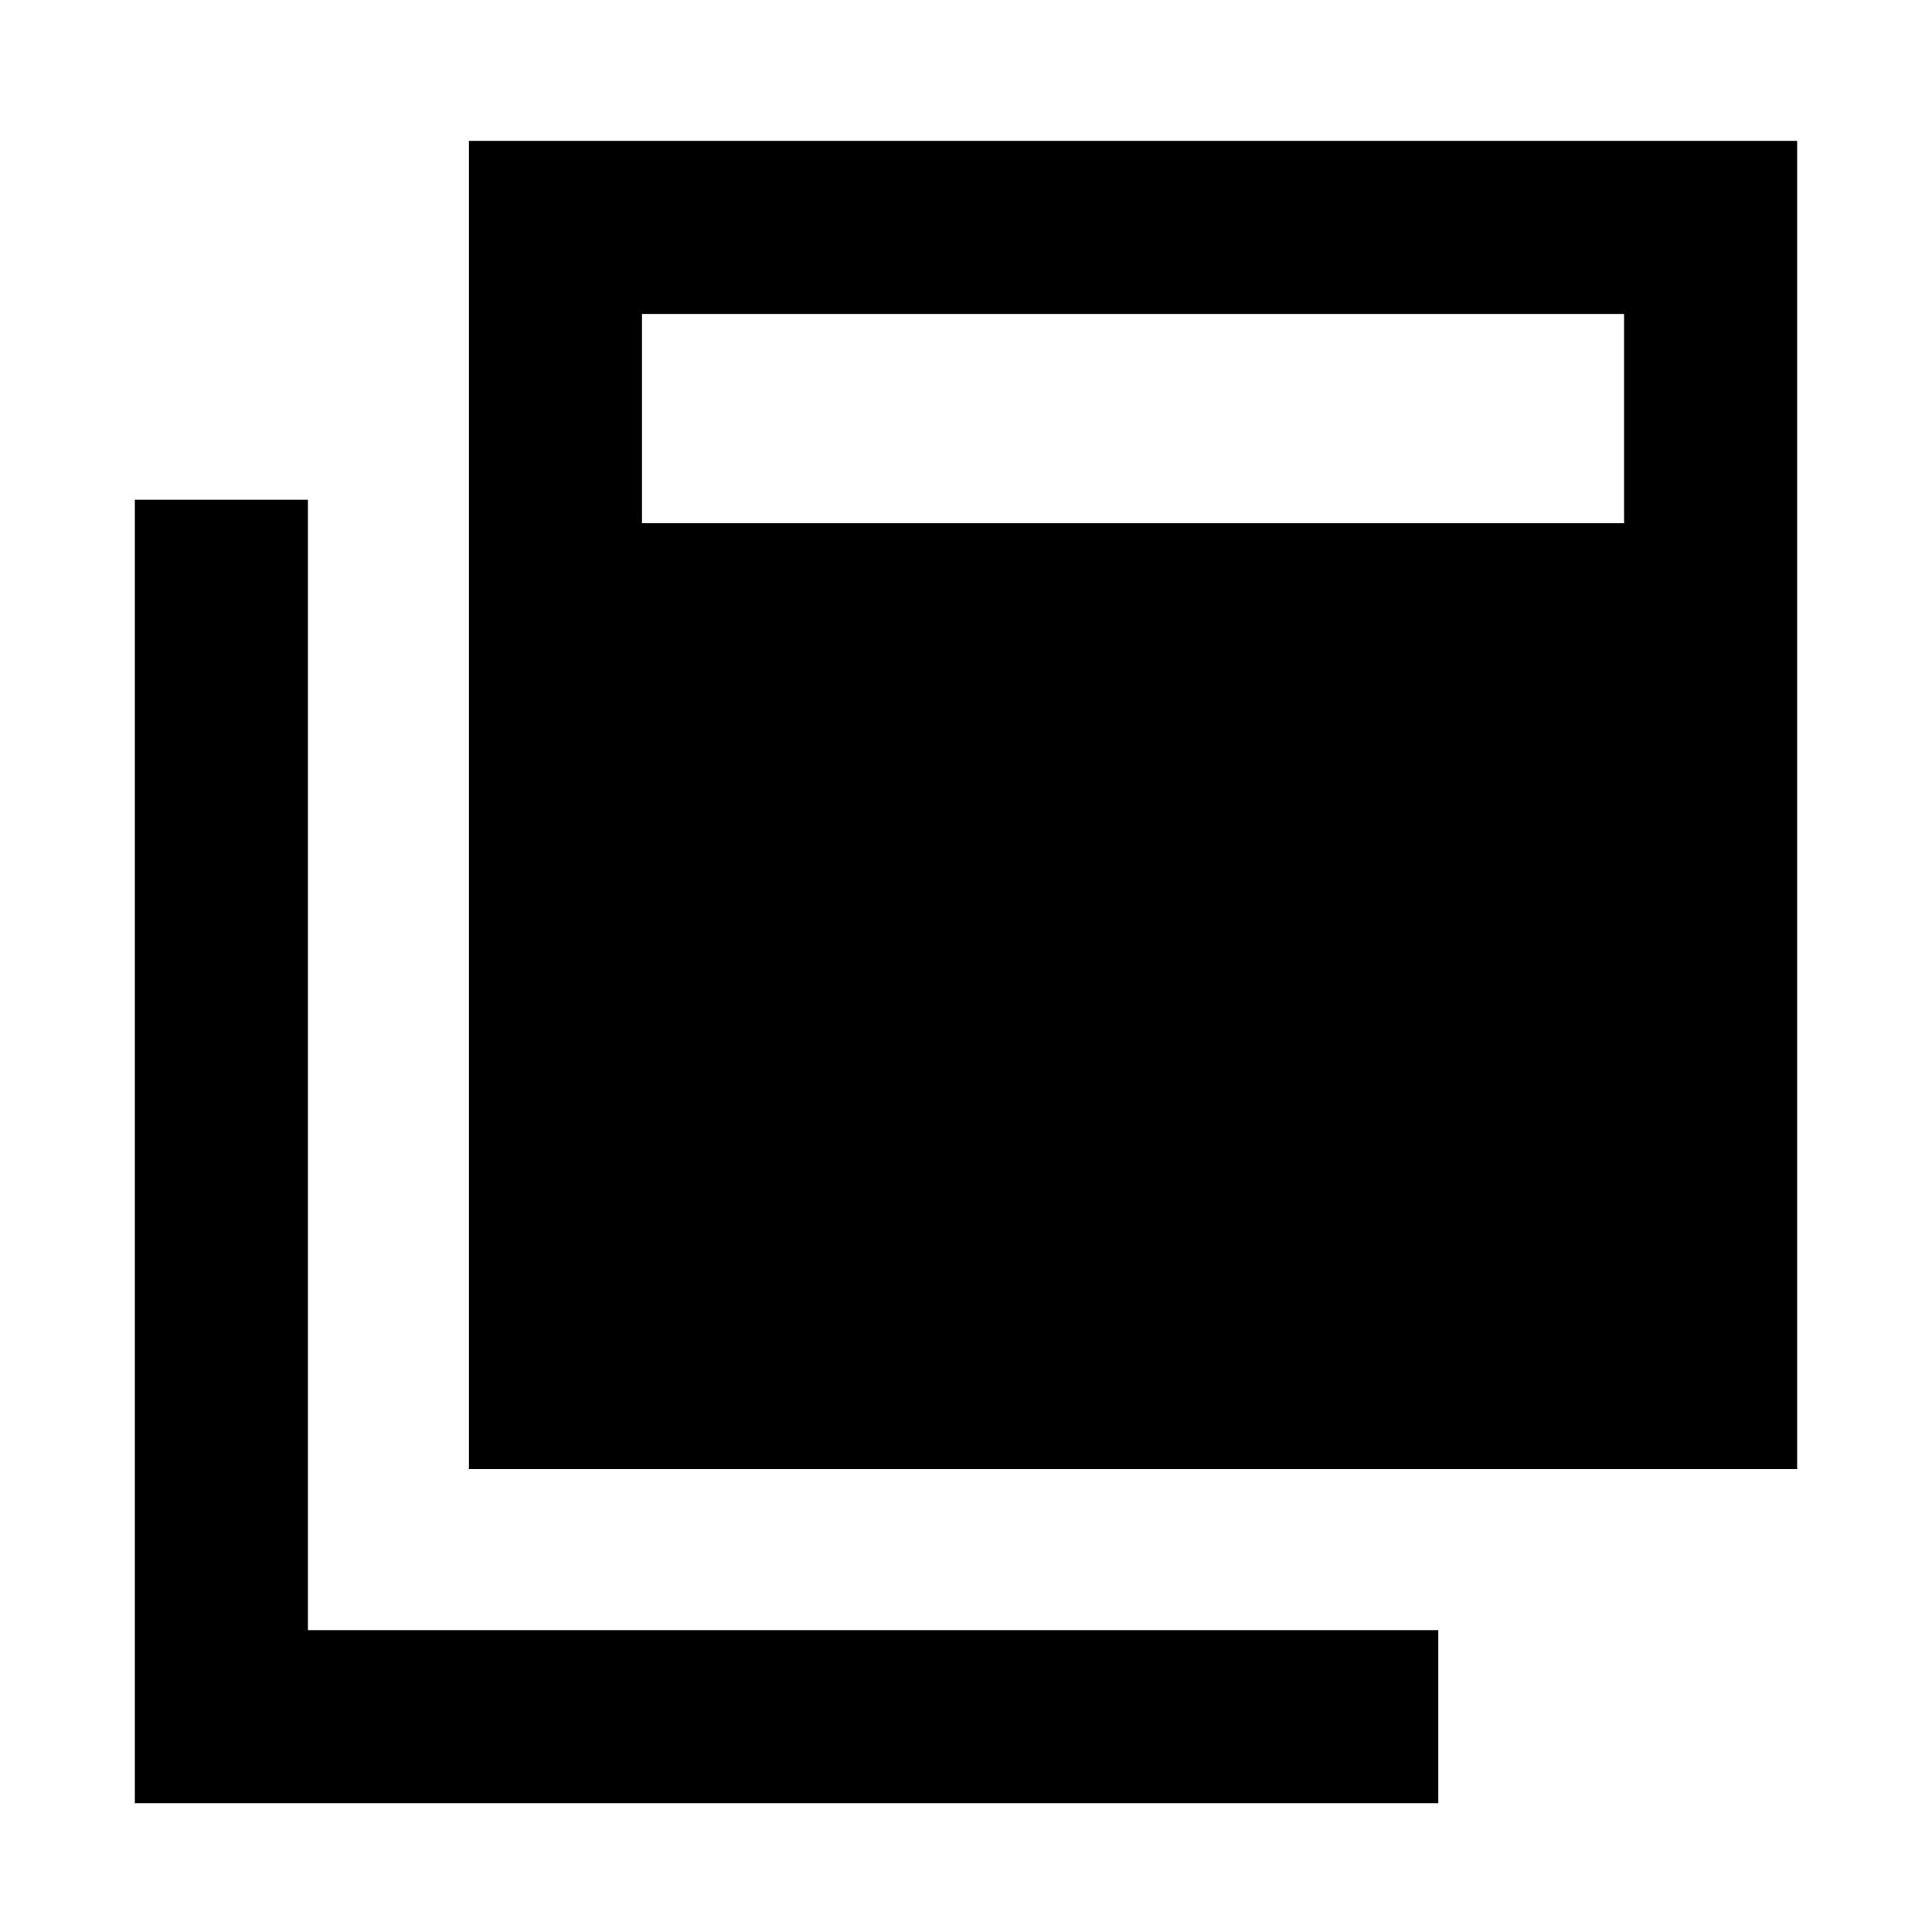 <svg xmlns="http://www.w3.org/2000/svg" height="24" viewBox="0 -960 960 960" width="24"><path d="M233.001-230.001v-659.998h659.997v659.998H233.001ZM67.002-64.003V-711.69h85.999v561.69h561.69v85.998H67.002ZM319-700h488v-104h-488v104Z"/></svg>